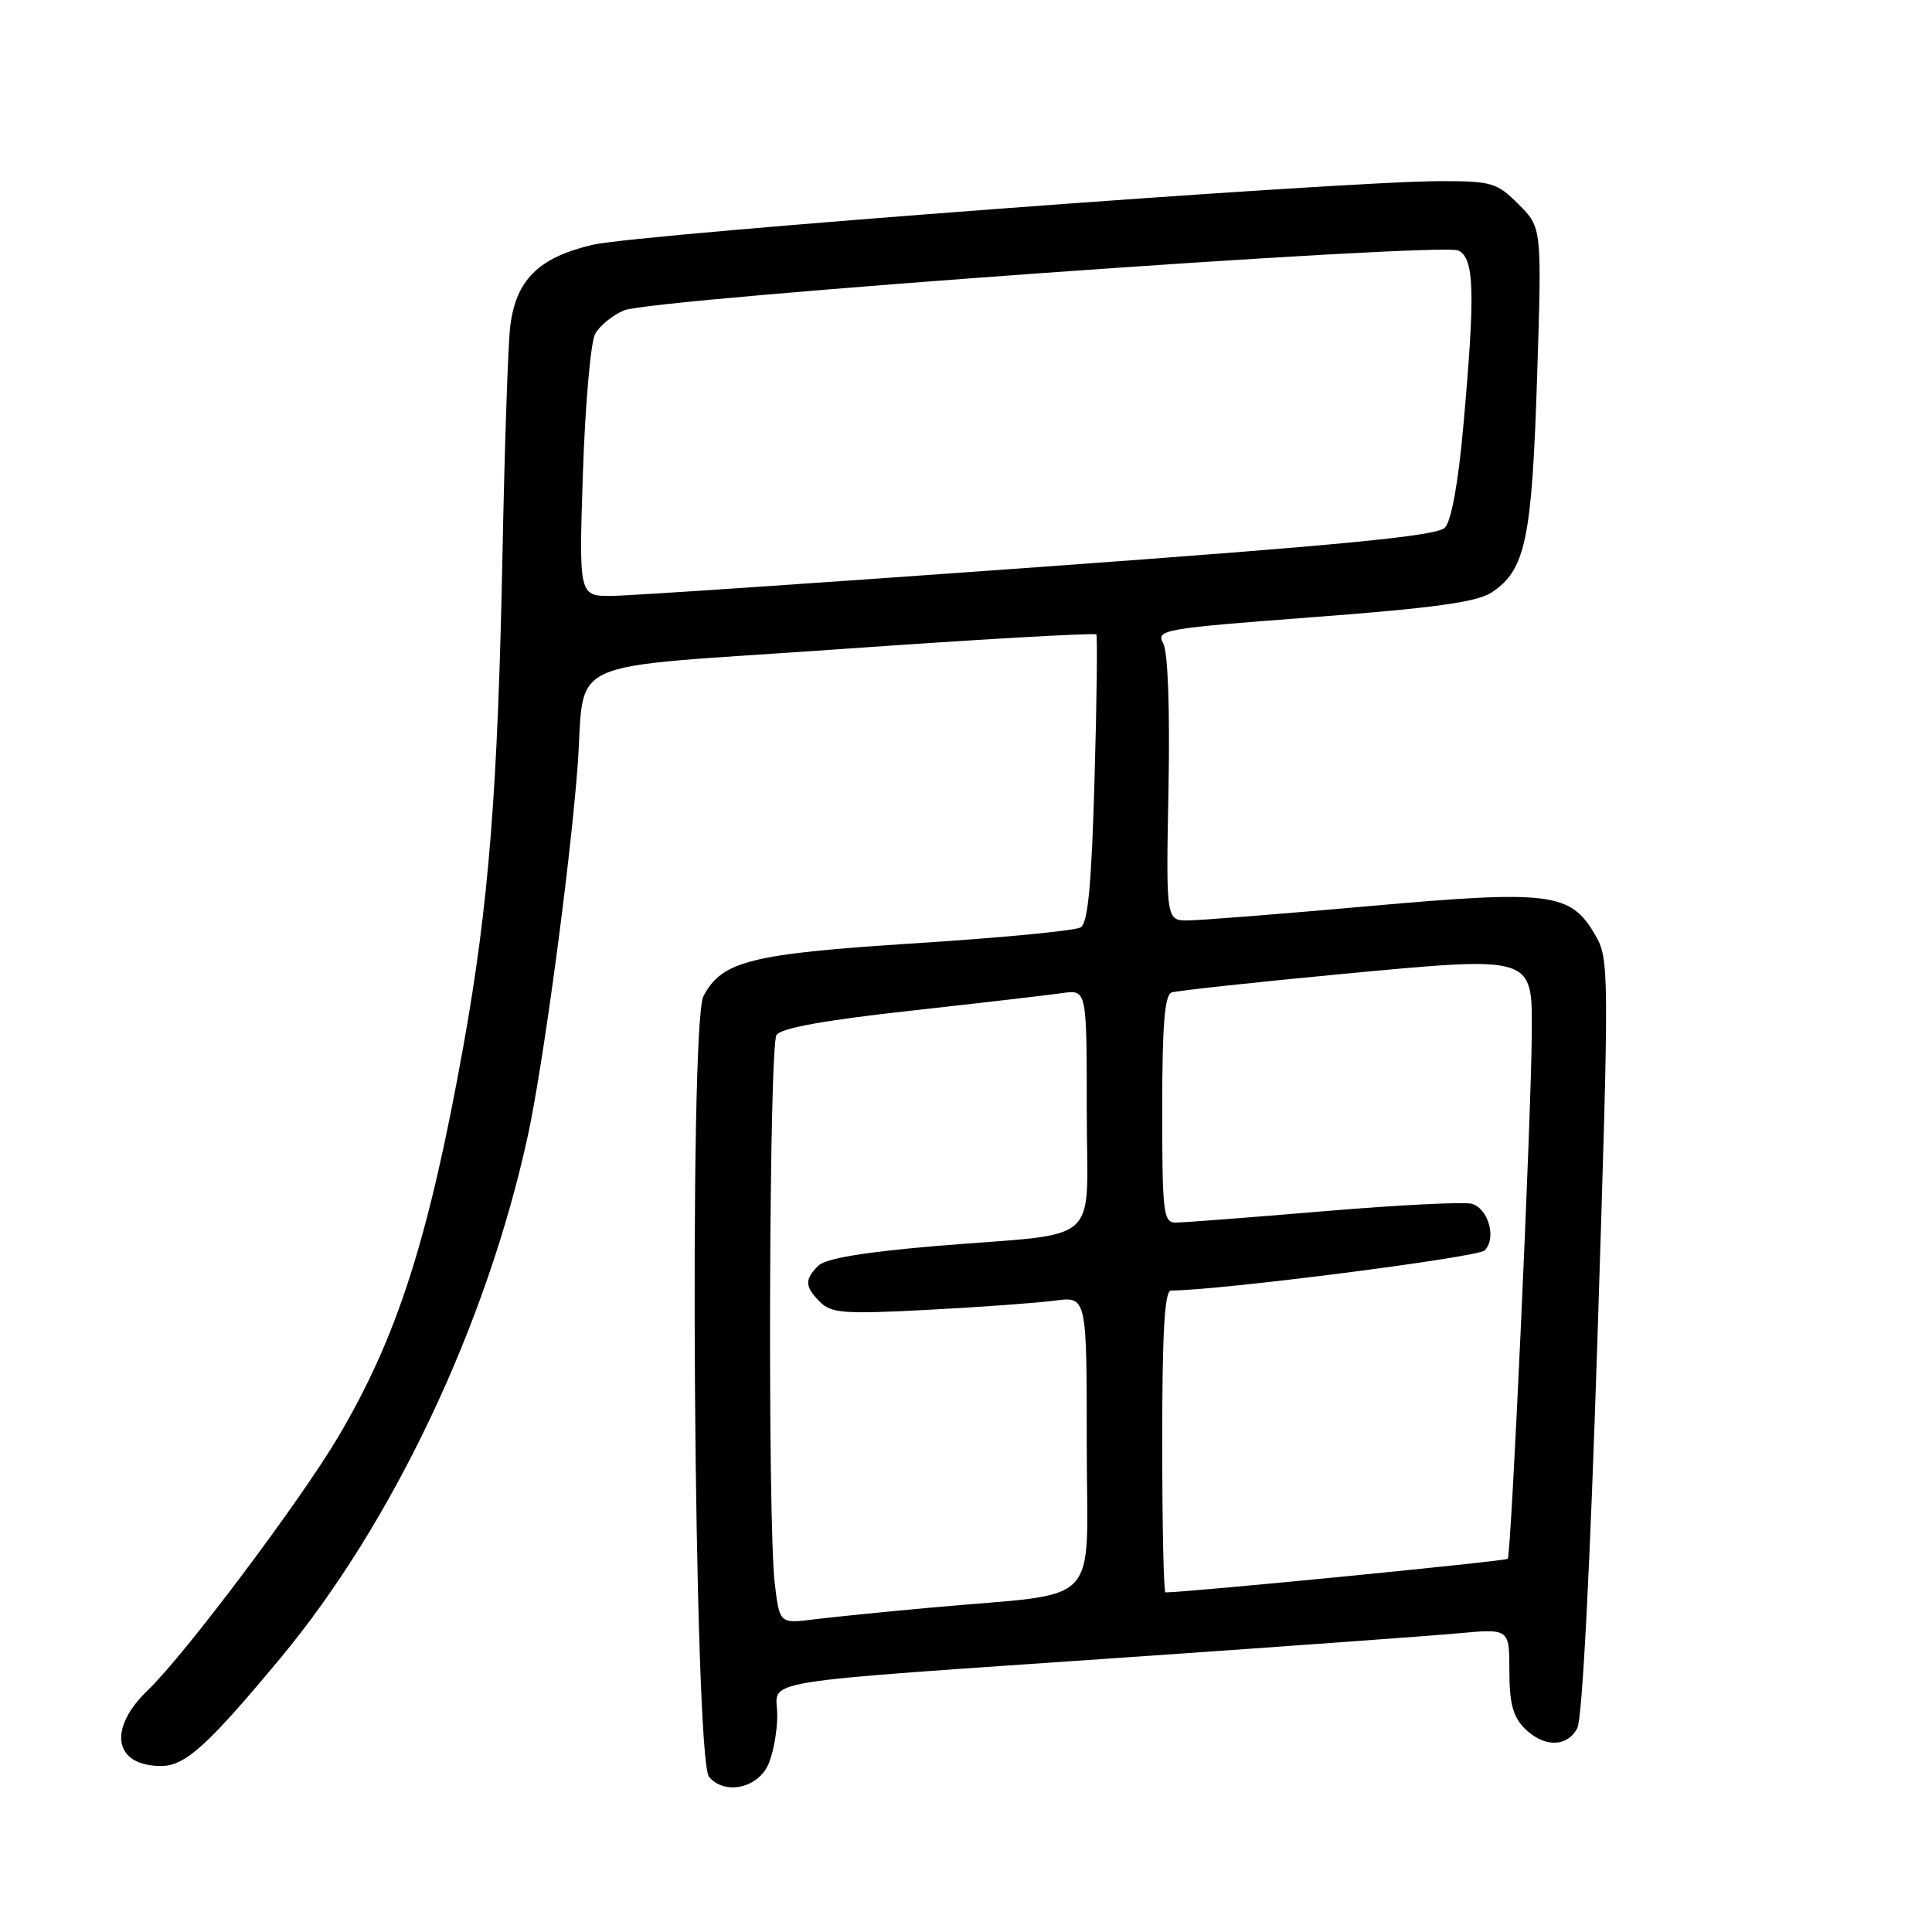 <?xml version="1.0" encoding="UTF-8" standalone="no"?>
<!DOCTYPE svg PUBLIC "-//W3C//DTD SVG 1.1//EN" "http://www.w3.org/Graphics/SVG/1.1/DTD/svg11.dtd" >
<svg xmlns="http://www.w3.org/2000/svg" xmlns:xlink="http://www.w3.org/1999/xlink" version="1.1" viewBox="0 0 256 256">
 <g >
 <path fill="currentColor"
d=" M 101.71 234.00 C 102.40 232.62 102.98 229.62 102.99 227.33 C 103.00 222.37 98.28 223.14 151.00 219.49 C 170.53 218.14 189.54 216.76 193.25 216.42 C 200.00 215.80 200.00 215.80 200.00 221.40 C 200.00 225.67 200.48 227.48 202.00 229.00 C 204.56 231.56 207.63 231.56 209.00 228.99 C 209.66 227.76 210.70 207.62 211.68 177.07 C 213.25 127.99 213.24 127.10 211.34 123.83 C 208.10 118.27 205.41 117.93 181.47 120.06 C 169.94 121.09 159.15 121.94 157.50 121.96 C 154.50 122.00 154.50 122.00 154.83 104.59 C 155.03 93.99 154.76 86.43 154.14 85.27 C 153.16 83.44 154.01 83.29 174.09 81.77 C 189.98 80.57 195.68 79.78 197.62 78.52 C 202.13 75.56 202.98 71.56 203.67 50.08 C 204.31 30.16 204.31 30.16 201.23 27.08 C 198.36 24.21 197.67 24.00 190.92 24.00 C 177.88 24.00 84.64 31.00 78.51 32.44 C 71.36 34.12 68.36 37.09 67.61 43.23 C 67.32 45.58 66.86 59.20 66.58 73.50 C 65.97 104.64 64.77 119.82 61.42 138.50 C 56.83 164.08 52.66 177.13 44.82 190.38 C 39.80 198.88 24.46 219.29 19.60 223.95 C 14.23 229.09 15.08 234.00 21.35 234.00 C 24.54 234.00 27.48 231.34 37.15 219.72 C 52.01 201.87 64.51 175.48 69.94 150.50 C 71.94 141.29 75.44 115.43 76.50 102.00 C 77.71 86.70 73.33 88.70 111.49 86.00 C 129.90 84.70 145.10 83.83 145.27 84.07 C 145.43 84.31 145.33 92.96 145.03 103.29 C 144.64 117.15 144.16 122.29 143.20 122.88 C 142.49 123.32 132.69 124.26 121.42 124.98 C 99.48 126.38 95.67 127.32 93.21 132.00 C 91.25 135.73 91.94 233.02 93.95 235.44 C 95.93 237.82 100.19 237.03 101.71 234.00 Z  M 102.66 209.82 C 101.70 201.84 101.90 138.71 102.89 137.14 C 103.47 136.23 109.20 135.19 120.62 133.93 C 129.91 132.90 138.96 131.85 140.75 131.59 C 144.00 131.13 144.00 131.13 144.00 146.98 C 144.00 165.51 146.50 163.23 124.18 165.09 C 114.44 165.91 109.40 166.75 108.43 167.72 C 106.58 169.56 106.63 170.49 108.68 172.54 C 110.15 174.01 111.93 174.14 122.93 173.56 C 129.84 173.20 137.41 172.65 139.75 172.34 C 144.00 171.77 144.00 171.77 144.00 191.29 C 144.00 213.52 146.46 210.91 123.50 213.00 C 117.45 213.55 110.43 214.26 107.90 214.57 C 103.30 215.15 103.30 215.15 102.66 209.82 Z  M 154.00 191.00 C 154.00 176.42 154.32 171.00 155.17 171.00 C 161.46 171.00 195.78 166.61 196.72 165.69 C 198.31 164.13 197.26 160.22 195.07 159.52 C 194.13 159.22 185.31 159.66 175.47 160.49 C 165.63 161.32 156.77 162.00 155.79 162.00 C 154.15 162.00 154.00 160.74 154.00 146.97 C 154.00 135.84 154.32 131.83 155.25 131.51 C 155.94 131.27 165.95 130.19 177.50 129.09 C 203.30 126.66 203.02 126.57 202.97 136.77 C 202.92 147.68 200.25 206.09 199.78 206.55 C 199.47 206.87 157.32 211.00 154.43 211.00 C 154.19 211.00 154.00 202.00 154.00 191.00 Z  M 77.24 62.63 C 77.54 53.63 78.27 45.37 78.85 44.27 C 79.44 43.17 81.18 41.75 82.71 41.12 C 86.49 39.56 190.98 32.07 193.25 33.20 C 195.36 34.25 195.49 38.65 193.91 56.33 C 193.23 63.98 192.32 69.03 191.45 69.92 C 190.40 71.02 177.88 72.23 137.79 75.13 C 109.03 77.21 83.52 78.94 81.10 78.96 C 76.70 79.00 76.70 79.00 77.24 62.63 Z "/>
</g>
</svg>